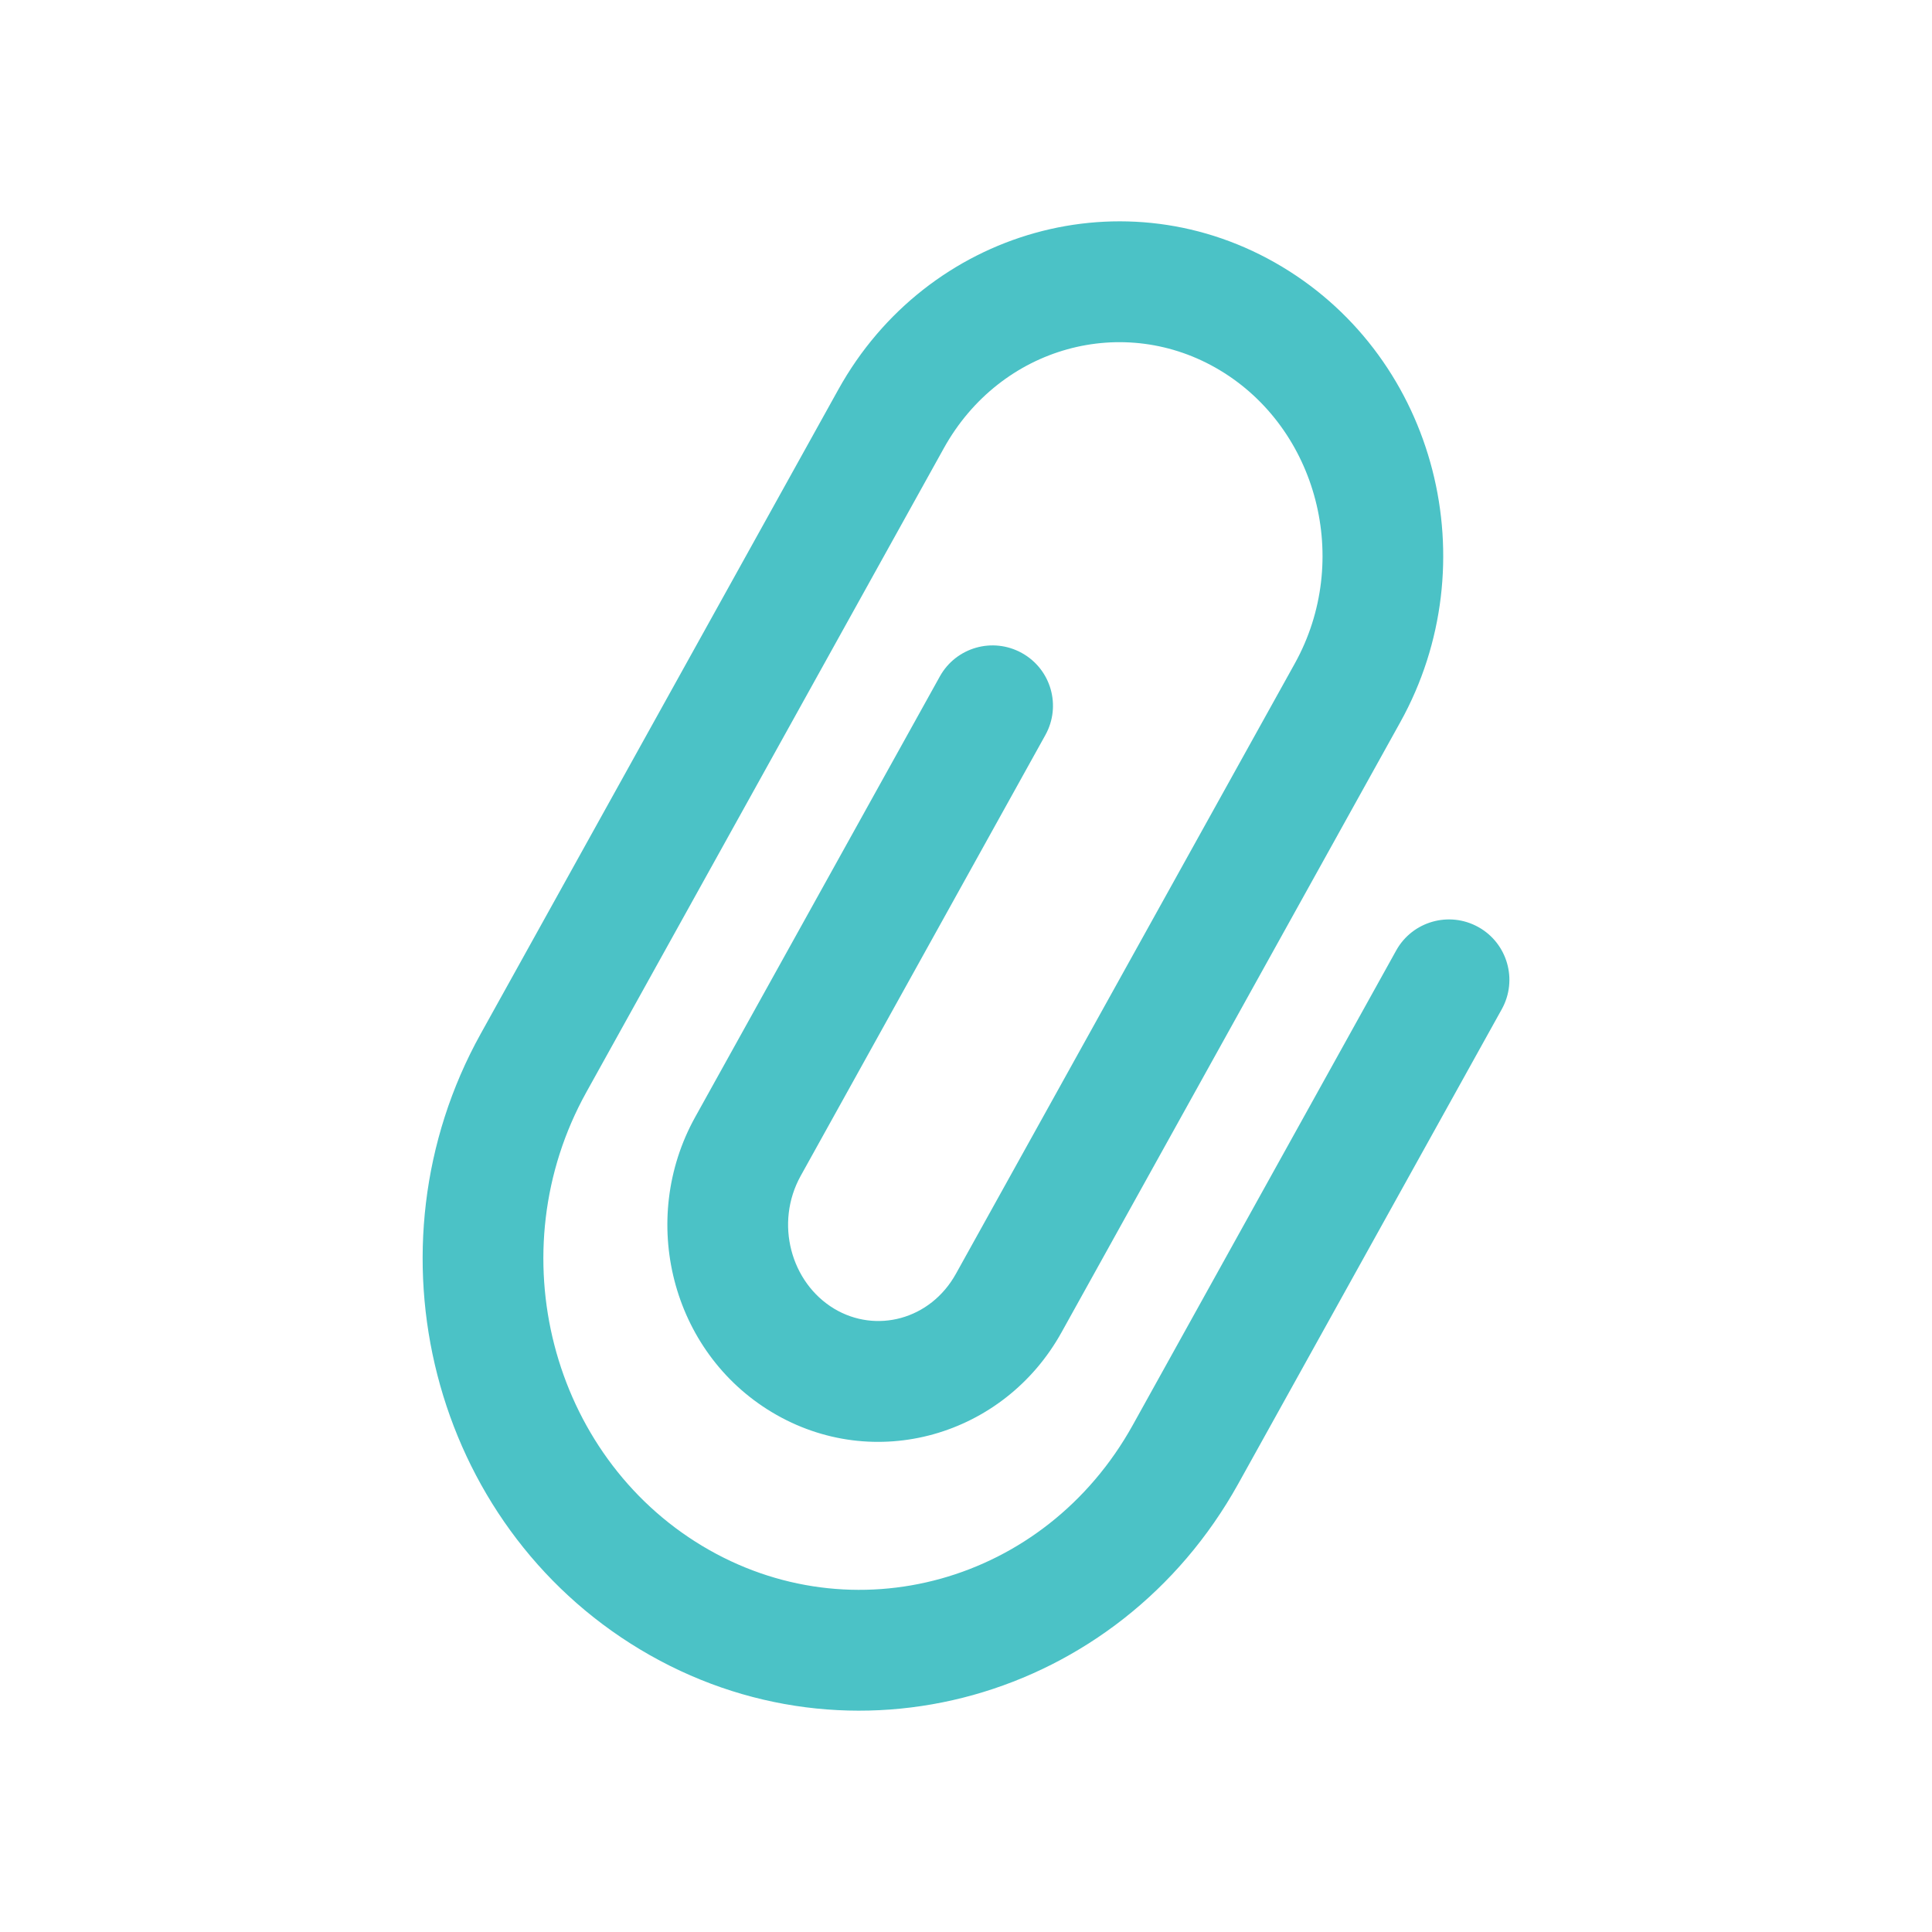 <svg width="24" height="24" viewBox="0 0 24 24" fill="none" xmlns="http://www.w3.org/2000/svg">
    <path d="M12.986 9.131C13.187 8.769 13.057 8.313 12.694 8.112C12.332 7.911 11.876 8.041 11.675 8.403L12.986 9.131ZM9.291 14.242L9.947 14.606L9.291 14.242ZM12.531 16.188L13.186 16.552L12.531 16.188ZM16.739 8.607L16.084 8.243L16.739 8.607ZM11.07 5.203L11.725 5.567L11.07 5.203ZM6.627 13.205L7.283 13.569L6.627 13.205ZM14.727 18.068L15.382 18.432L14.727 18.068ZM18.656 12.536C18.857 12.173 18.726 11.717 18.364 11.516C18.002 11.315 17.545 11.445 17.344 11.807L18.656 12.536ZM15.541 3.957L15.927 3.314L15.541 3.957ZM11.675 8.403L8.635 13.878L9.947 14.606L12.986 9.131L11.675 8.403ZM13.186 16.552L17.395 8.971L16.084 8.243L11.875 15.823L13.186 16.552ZM10.414 4.839L5.972 12.841L7.283 13.569L11.725 5.567L10.414 4.839ZM15.382 18.432L18.656 12.536L17.344 11.807L14.071 17.704L15.382 18.432ZM7.953 20.491C10.566 22.059 13.892 21.116 15.382 18.432L14.071 17.704C12.978 19.672 10.585 20.322 8.725 19.205L7.953 20.491ZM5.972 12.841C4.49 15.508 5.358 18.933 7.953 20.491L8.725 19.205C6.846 18.077 6.182 15.553 7.283 13.569L5.972 12.841ZM15.927 3.314C13.986 2.148 11.517 2.852 10.414 4.839L11.725 5.567C12.431 4.297 13.966 3.885 15.155 4.6L15.927 3.314ZM17.395 8.971C18.489 7.001 17.851 4.469 15.927 3.314L15.155 4.6C16.363 5.325 16.798 6.957 16.084 8.243L17.395 8.971ZM9.589 17.543C10.86 18.306 12.471 17.84 13.186 16.552L11.875 15.823C11.557 16.396 10.88 16.568 10.362 16.257L9.589 17.543ZM8.635 13.878C7.929 15.151 8.337 16.791 9.589 17.543L10.362 16.257C9.825 15.934 9.62 15.195 9.947 14.606L8.635 13.878Z"
          fill="#4BC2C6"/>
</svg>
